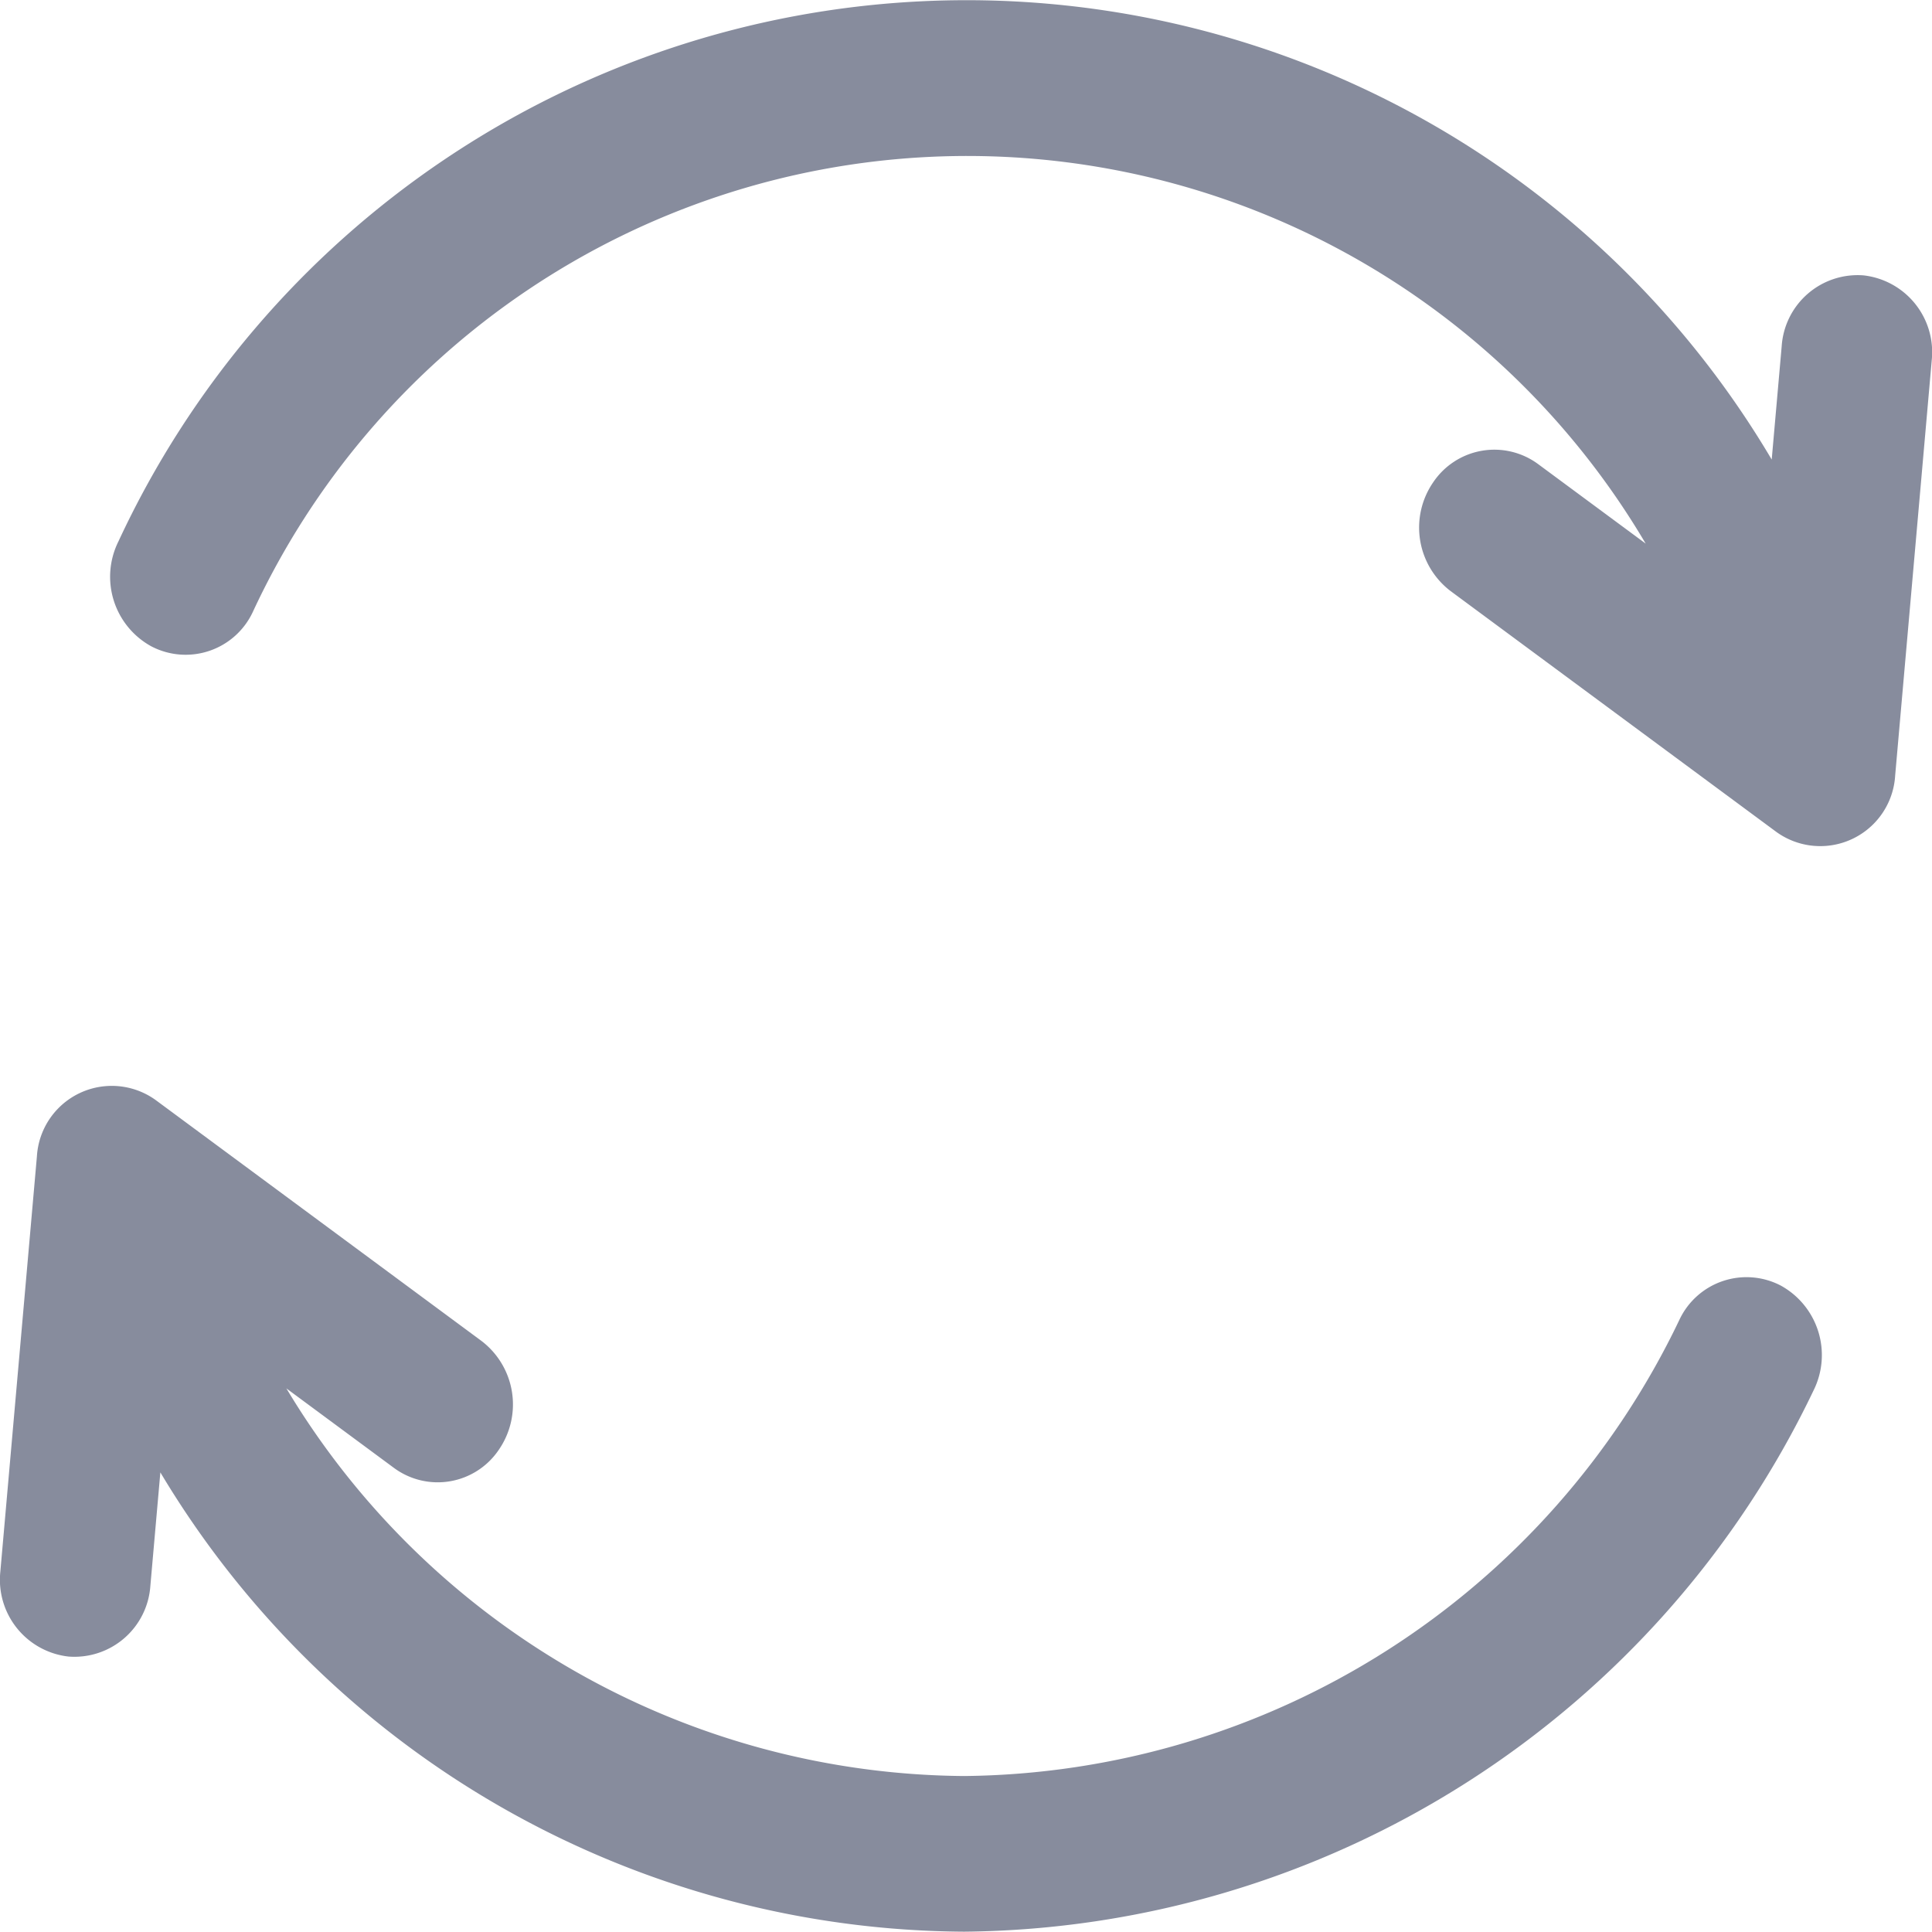 <svg id="refresh_1_" data-name="refresh (1)" xmlns="http://www.w3.org/2000/svg" width="30" height="30" viewBox="0 0 30 30">
  <g id="Group_16736" data-name="Group 16736" transform="translate(1.71)">
    <g id="Group_16735" data-name="Group 16735">
      <path id="Path_19339" data-name="Path 19339" d="M55.464,4.276a1.182,1.182,0,0,0-1.271,1.1l-.155,1.76A14.522,14.522,0,0,0,28.366,8.407a1.232,1.232,0,0,0,.51,1.629,1.151,1.151,0,0,0,1.574-.528A12.23,12.23,0,0,1,52.081,8.441L50.413,7.208a1.144,1.144,0,0,0-1.632.282,1.239,1.239,0,0,0,.272,1.689l5.057,3.739a1.165,1.165,0,0,0,1.845-.875l.568-6.45A1.2,1.2,0,0,0,55.464,4.276Z" transform="translate(-28.237)" fill="#878c9d"/>
    </g>
  </g>
  <g id="Group_16738" data-name="Group 16738" transform="translate(0 16.856)">
    <g id="Group_16737" data-name="Group 16737">
      <path id="Path_19340" data-name="Path 19340" d="M27.654,298.02a1.151,1.151,0,0,0-1.574.528,12.441,12.441,0,0,1-11.108,7.087,12.37,12.37,0,0,1-10.524-6.019l1.668,1.233a1.144,1.144,0,0,0,1.632-.282,1.239,1.239,0,0,0-.272-1.689l-5.057-3.739a1.165,1.165,0,0,0-1.845.875l-.568,6.45a1.2,1.2,0,0,0,1.059,1.316,1.182,1.182,0,0,0,1.271-1.1l.155-1.76a14.634,14.634,0,0,0,12.481,7.132,14.772,14.772,0,0,0,13.191-8.407A1.232,1.232,0,0,0,27.654,298.02Z" transform="translate(-0.001 -294.913)" fill="#878c9d"/>
    </g>
  </g>
</svg>
